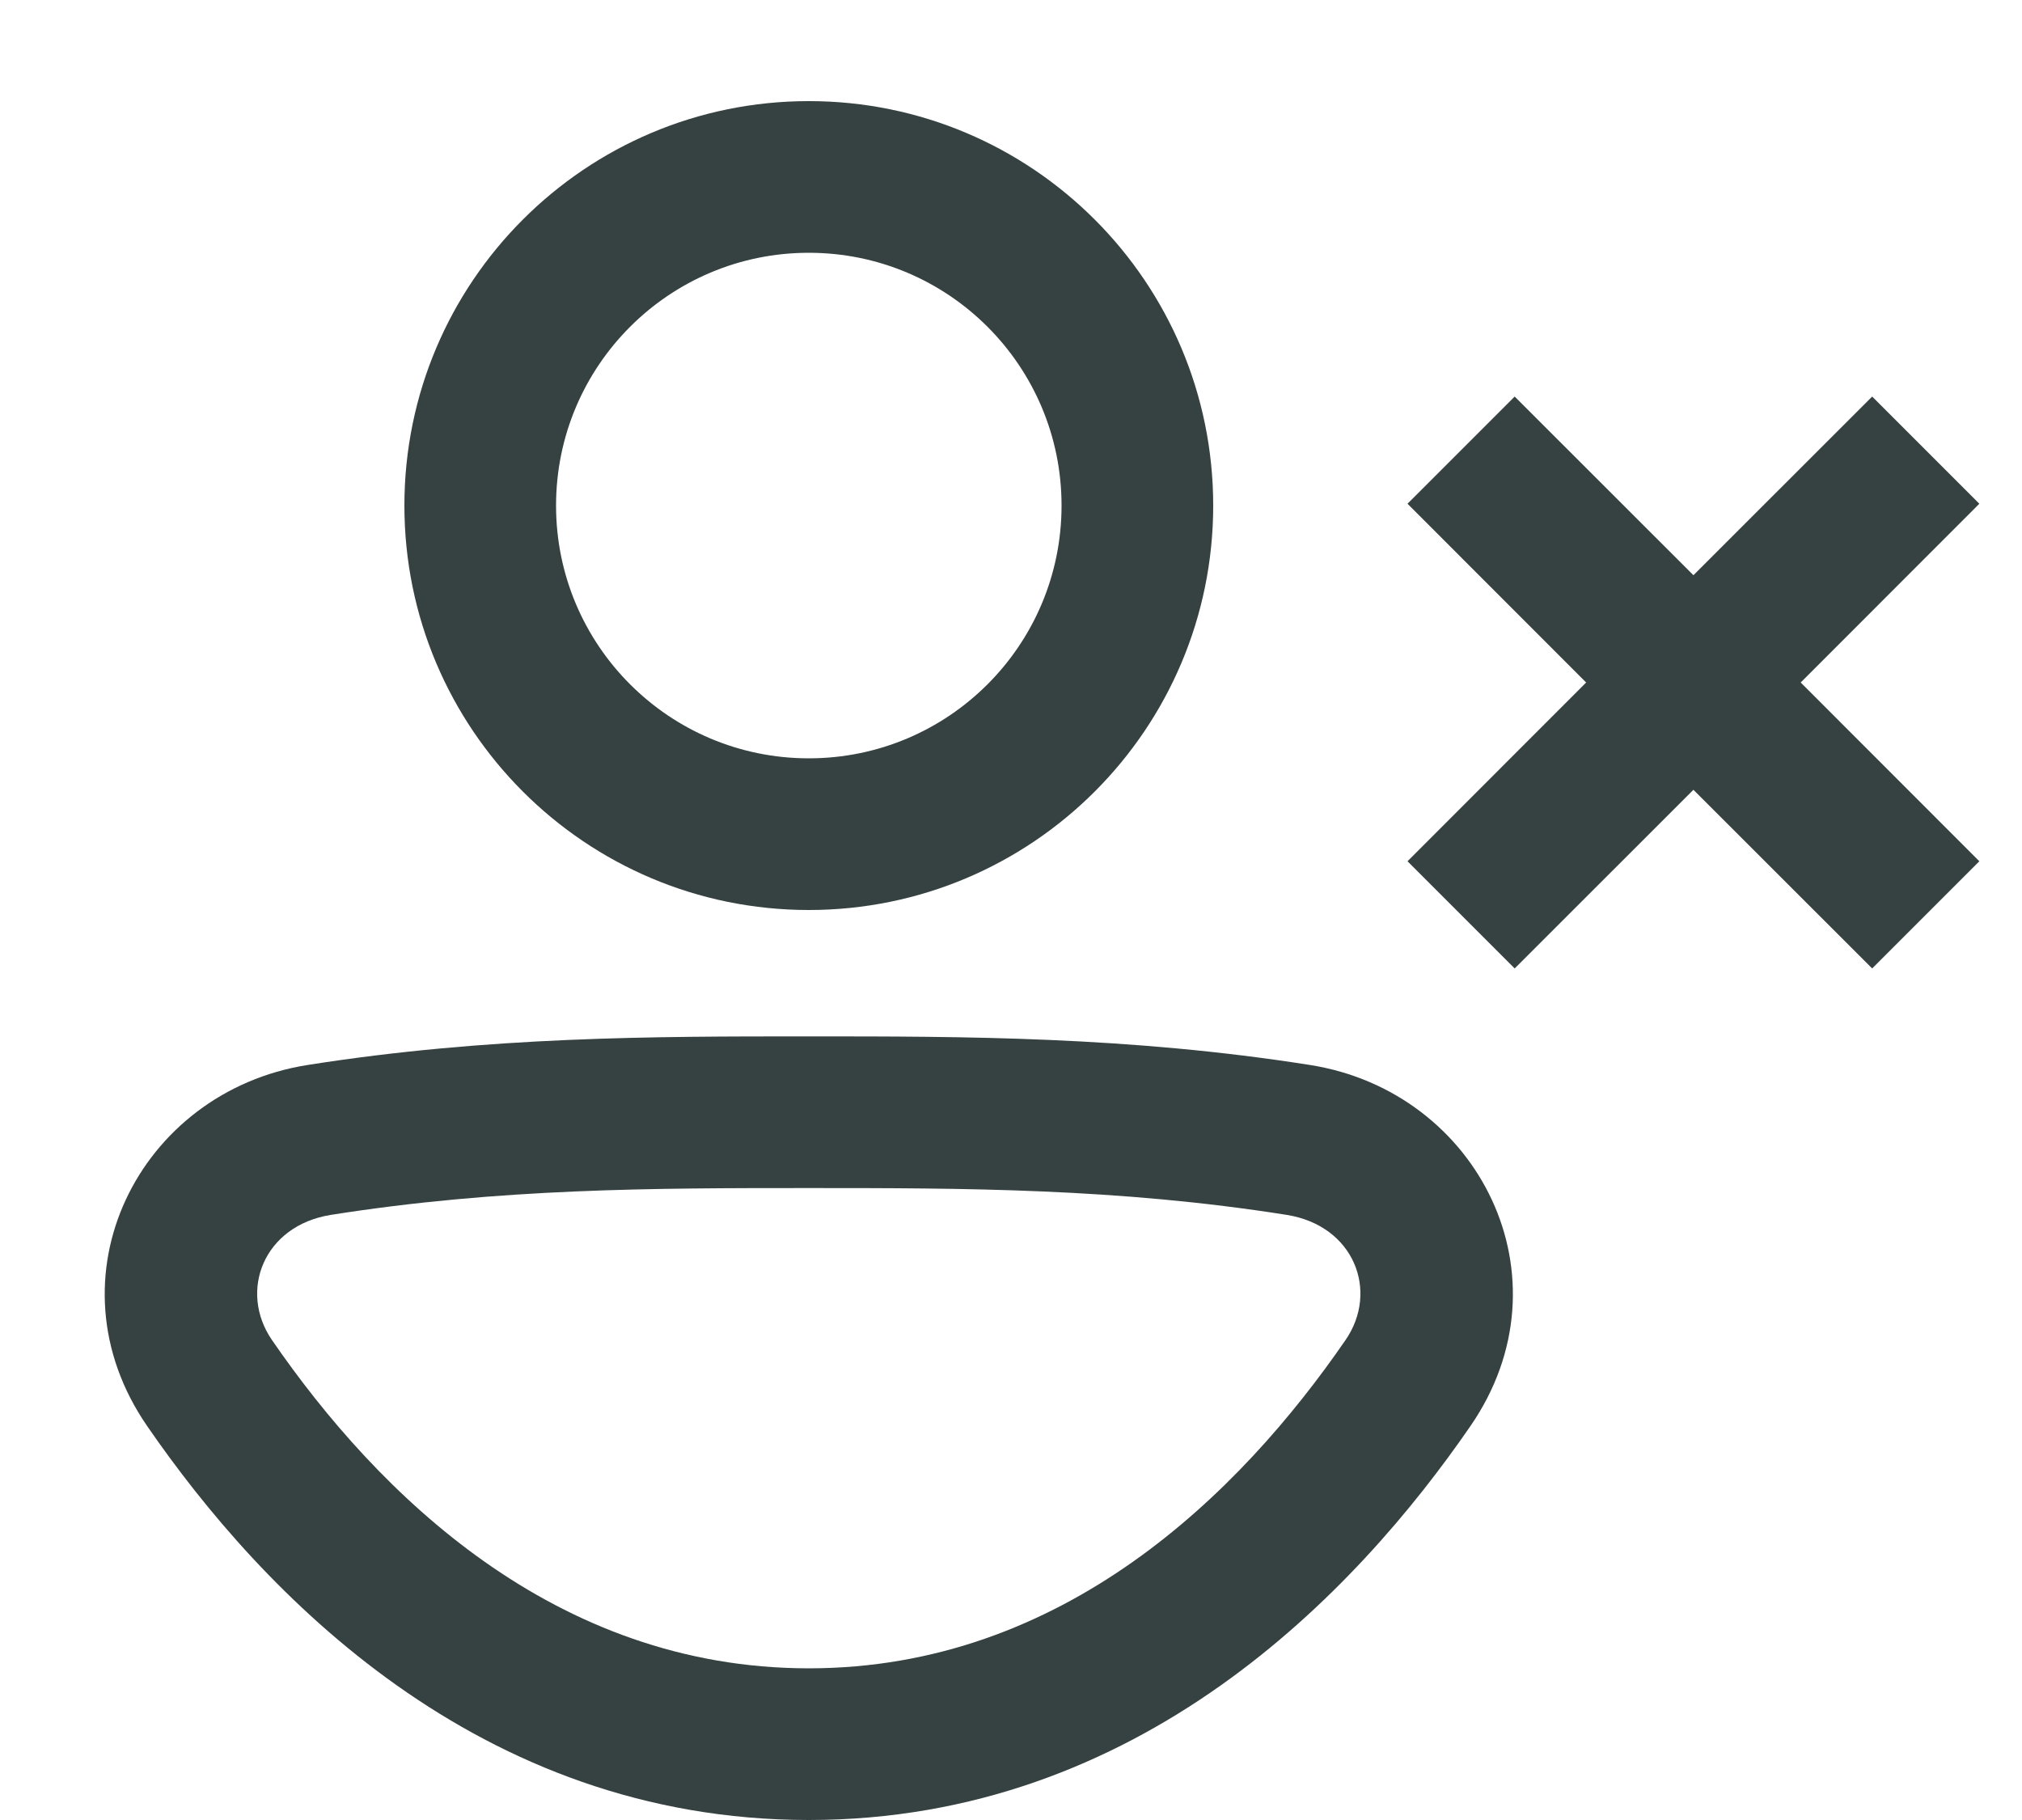 <svg width="20" height="18" viewBox="0 0 20 18" fill="none" xmlns="http://www.w3.org/2000/svg">
<path fill-rule="evenodd" clip-rule="evenodd" d="M8 9C10.209 9 12 7.209 12 5C12 2.791 10.209 1 8 1C5.791 1 4 2.791 4 5C4 7.209 5.791 9 8 9ZM8 7.5C9.381 7.5 10.5 6.381 10.5 5C10.5 3.619 9.381 2.5 8 2.5C6.619 2.5 5.5 3.619 5.5 5C5.5 6.381 6.619 7.5 8 7.5Z" fill="#364141"/>
<path fill-rule="evenodd" clip-rule="evenodd" d="M7.98 10.25H8.02C9.534 10.25 11.164 10.25 12.959 10.533C14.628 10.797 15.555 12.637 14.545 14.103C13.408 15.755 11.268 18 8 18C4.732 18 2.592 15.755 1.455 14.103C0.445 12.637 1.372 10.797 3.041 10.533C4.836 10.25 6.466 10.25 7.98 10.25ZM8 11.75C6.47 11.75 4.945 11.751 3.275 12.015C2.606 12.12 2.358 12.77 2.69 13.253C3.735 14.771 5.484 16.5 8 16.5C10.516 16.5 12.264 14.771 13.309 13.253C13.642 12.77 13.394 12.12 12.725 12.015C11.055 11.751 9.53 11.75 8 11.75Z" fill="#364141"/>
<path d="M18.518 3.922L16.75 5.689L14.982 3.922L13.922 4.982L15.689 6.75L13.922 8.518L14.982 9.578L16.75 7.811L18.518 9.578L19.578 8.518L17.811 6.75L19.578 4.982L18.518 3.922Z" fill="#364141"/>
</svg>

